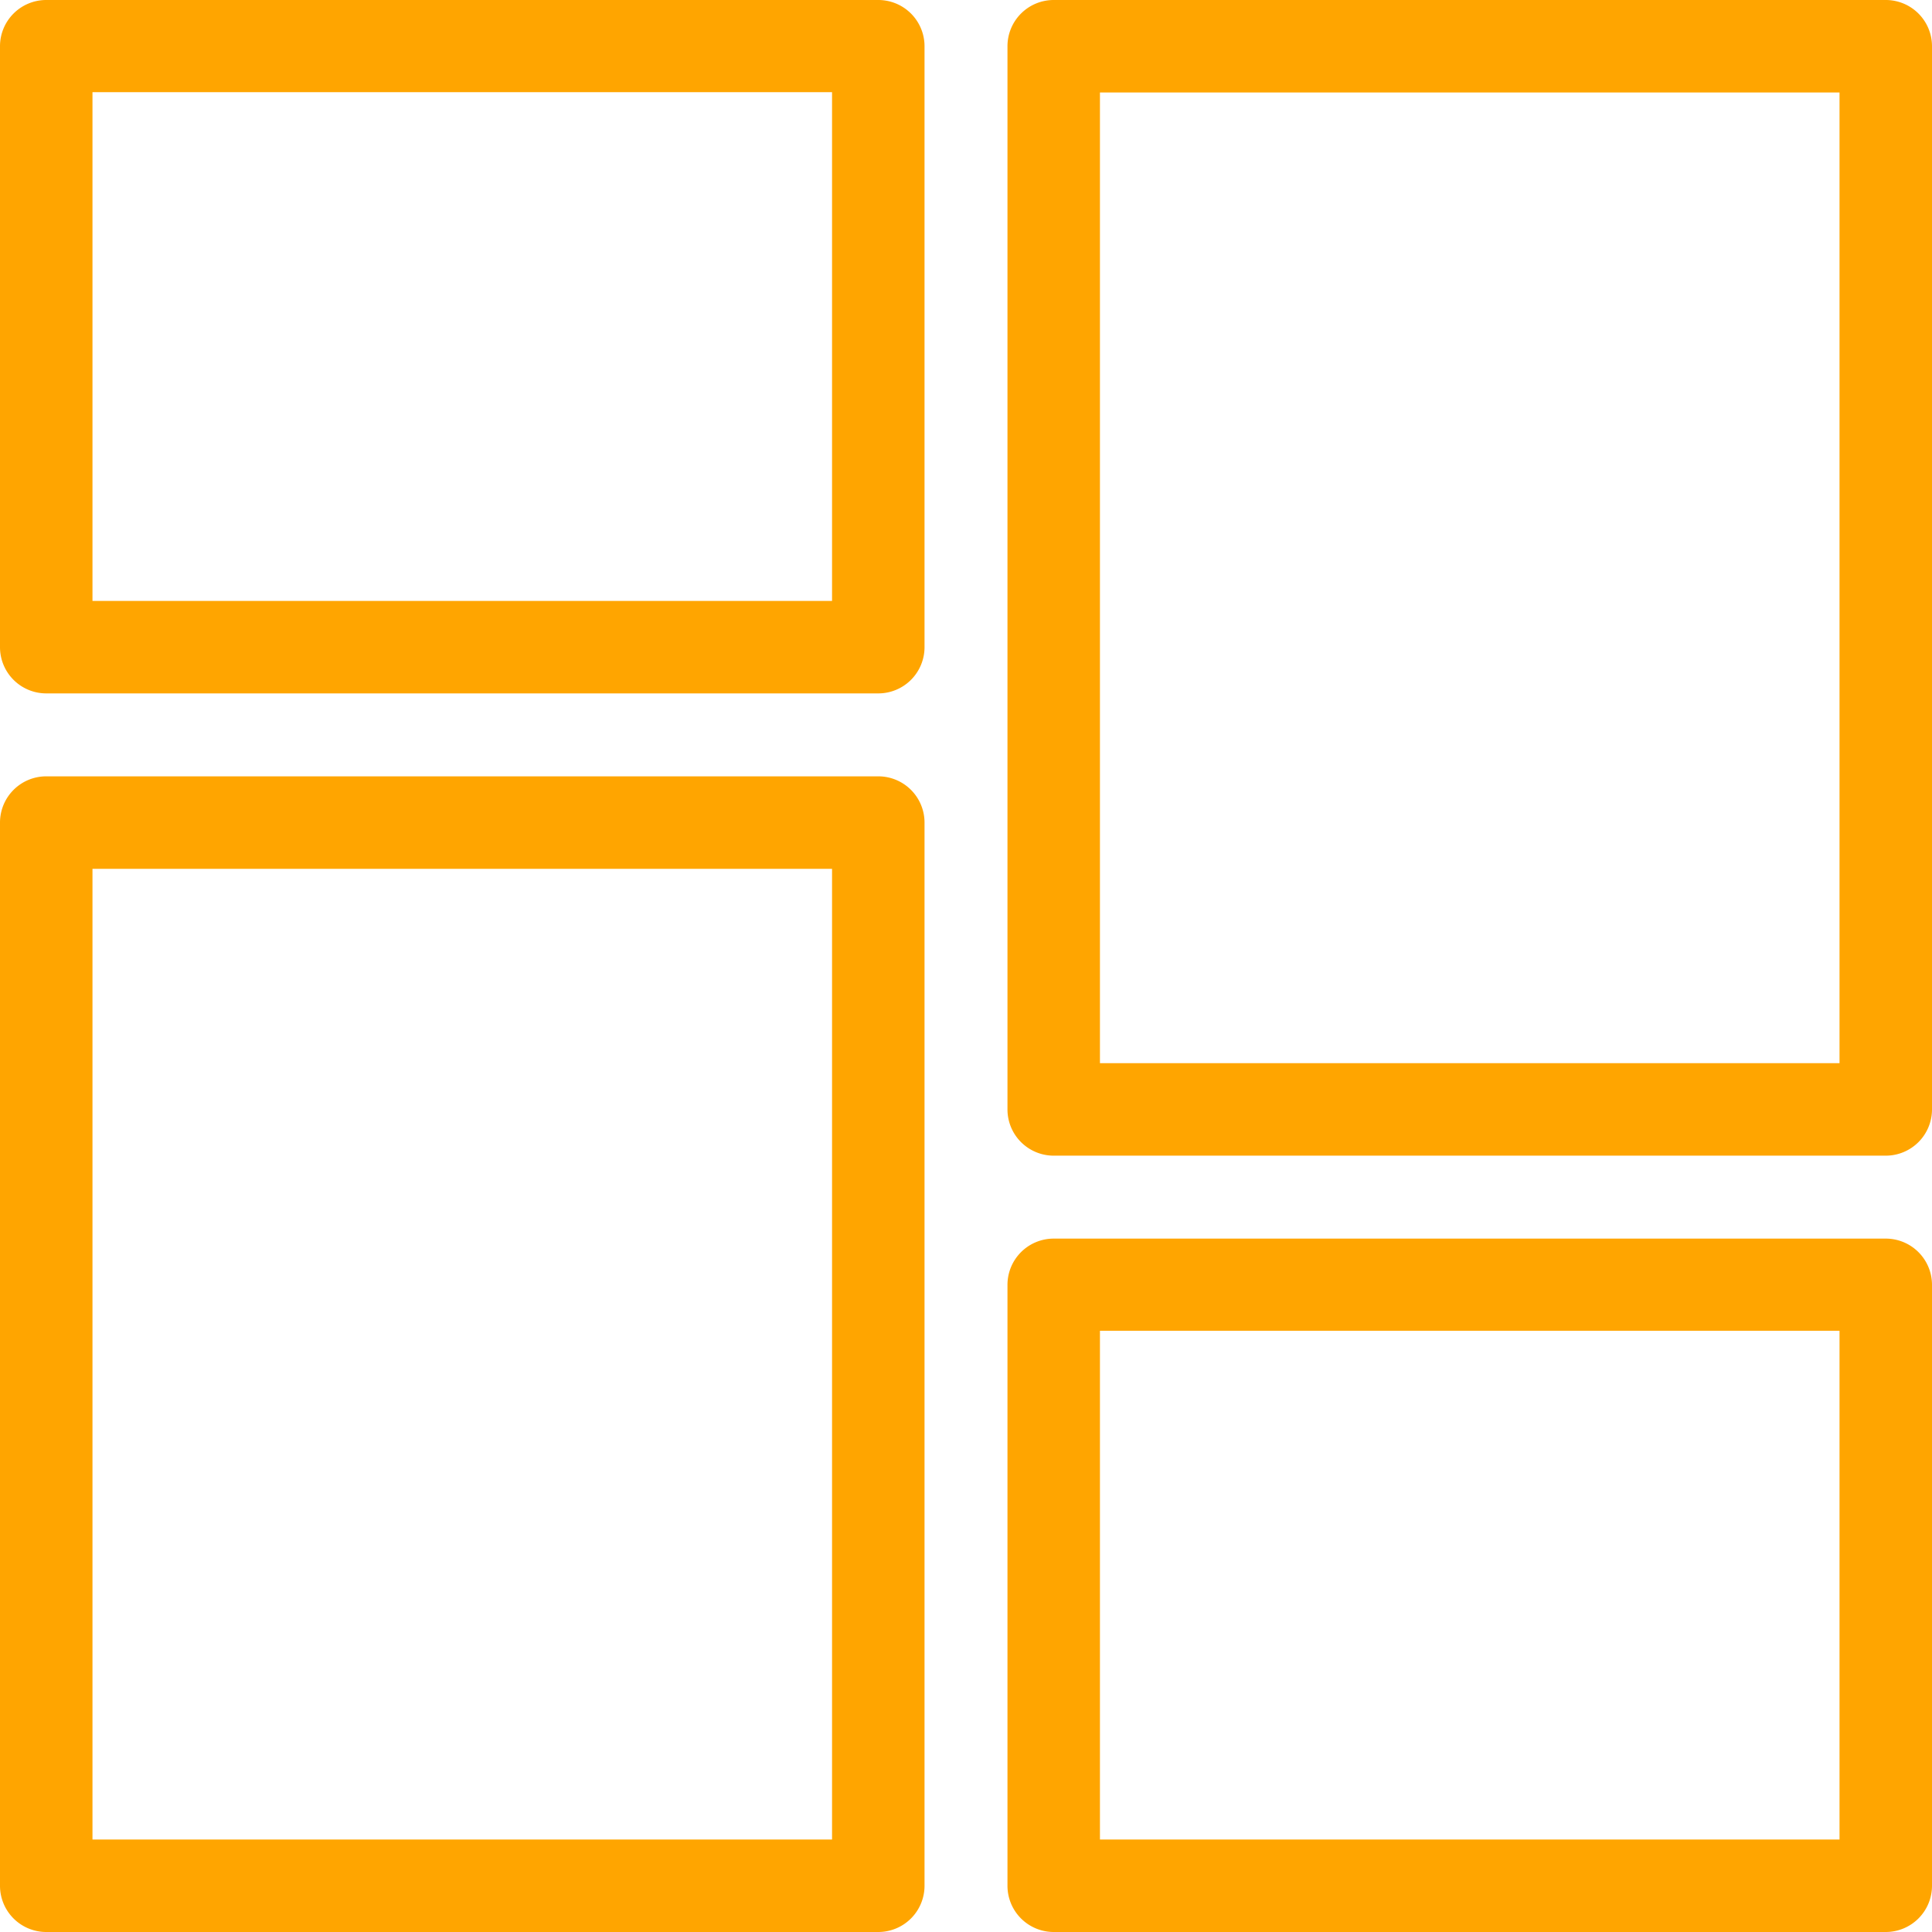 <svg xmlns="http://www.w3.org/2000/svg" width="30" height="30" viewBox="0 0 30 30">
  <defs>
    <style>
      .cls-1 {
        fill: orange;
      }
    </style>
  </defs>
  <g id="Layer_13" data-name="Layer 13" transform="translate(-3 -3)">
    <path id="Path_482" data-name="Path 482" class="cls-1" d="M16.638,3H3.718A.718.718,0,0,0,3,3.718v9.331a.718.718,0,0,0,.718.718h12.92a.718.718,0,0,0,.718-.718V3.718A.718.718,0,0,0,16.638,3Zm-.718,9.331H4.436v-7.9H15.92Z" transform="translate(0 0)"/>
    <path id="Path_483" data-name="Path 483" class="cls-1" d="M16.638,20H3.718A.718.718,0,0,0,3,20.718V37.227a.718.718,0,0,0,.718.718h12.92a.718.718,0,0,0,.718-.718V20.718A.718.718,0,0,0,16.638,20ZM15.92,36.509H4.436V21.436H15.92Z" transform="translate(0 -4.945)"/>
    <path id="Path_484" data-name="Path 484" class="cls-1" d="M38.638,30H25.718a.718.718,0,0,0-.718.718v9.331a.718.718,0,0,0,.718.718h12.92a.718.718,0,0,0,.718-.718V30.718A.718.718,0,0,0,38.638,30Zm-.718,9.331H26.436v-7.9H37.92Z" transform="translate(-6.356 -7.767)"/>
    <path id="Path_485" data-name="Path 485" class="cls-1" d="M38.638,3H25.718A.718.718,0,0,0,25,3.718V20.227a.718.718,0,0,0,.718.718h12.92a.718.718,0,0,0,.718-.718V3.718A.718.718,0,0,0,38.638,3ZM37.92,19.509H26.436V4.436H37.92Z" transform="translate(-6.356 0)"/>
  </g>
</svg>
